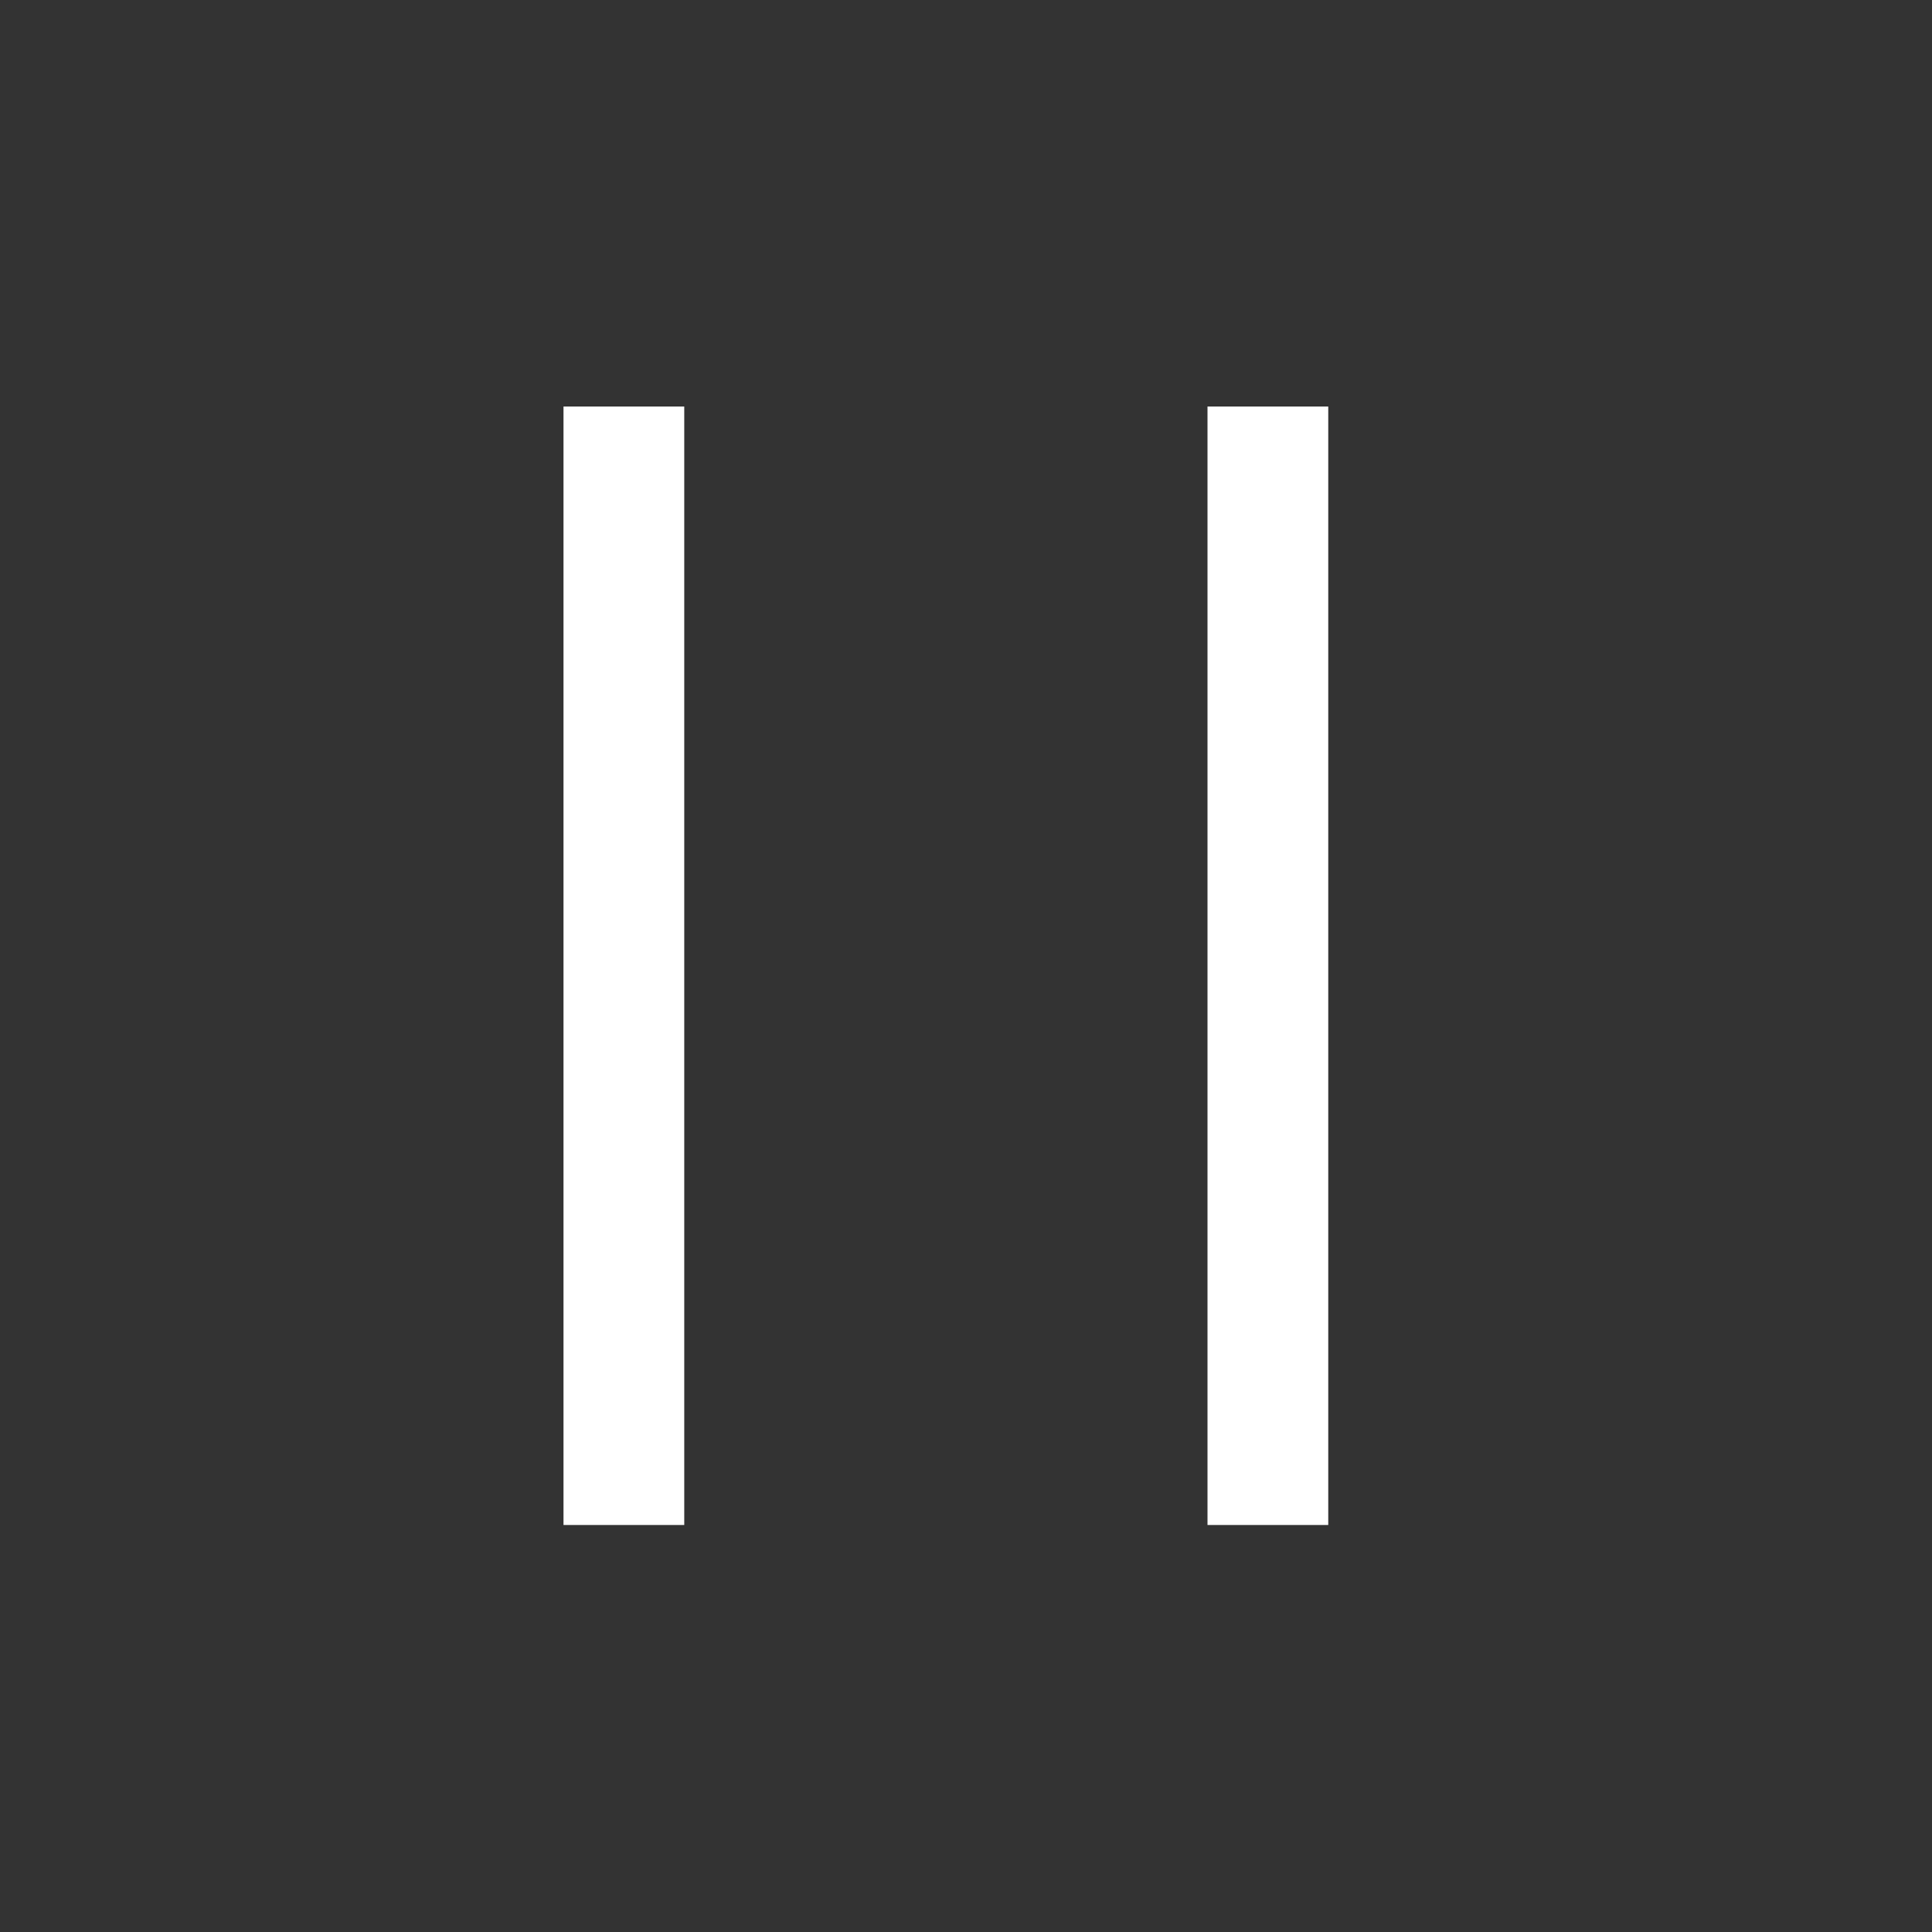 <?xml version="1.0" encoding="UTF-8"?>
<svg width="72px" height="72px" viewBox="0 0 72 72" version="1.1" xmlns="http://www.w3.org/2000/svg" xmlns:xlink="http://www.w3.org/1999/xlink">
    <rect x="0" y="0" width="72" height="72" fill="#333333" stroke="none"/>
    <!-- Generator: Sketch 52.4 (67378) - http://www.bohemiancoding.com/sketch -->
    <title>stop 3x </title>
    <desc>Created with Sketch.</desc>
    <g id="stop-3x-" stroke="none" stroke-width="1" fill="none" fill-rule="evenodd">
        <g id="Group">
            <polygon id="Rectangle-12" fill="#FFFFFF" points="21 15.15 25.5 15.15 25.5 56.832 21 56.832"></polygon>
            <polygon id="Rectangle-12-Copy" fill="#FFFFFF" points="45 15.15 49.5 15.15 49.5 56.832 45 56.832"></polygon>
            <rect id="Rectangle" x="0" y="0" width="72" height="72"></rect>
        </g>
    </g>
</svg>